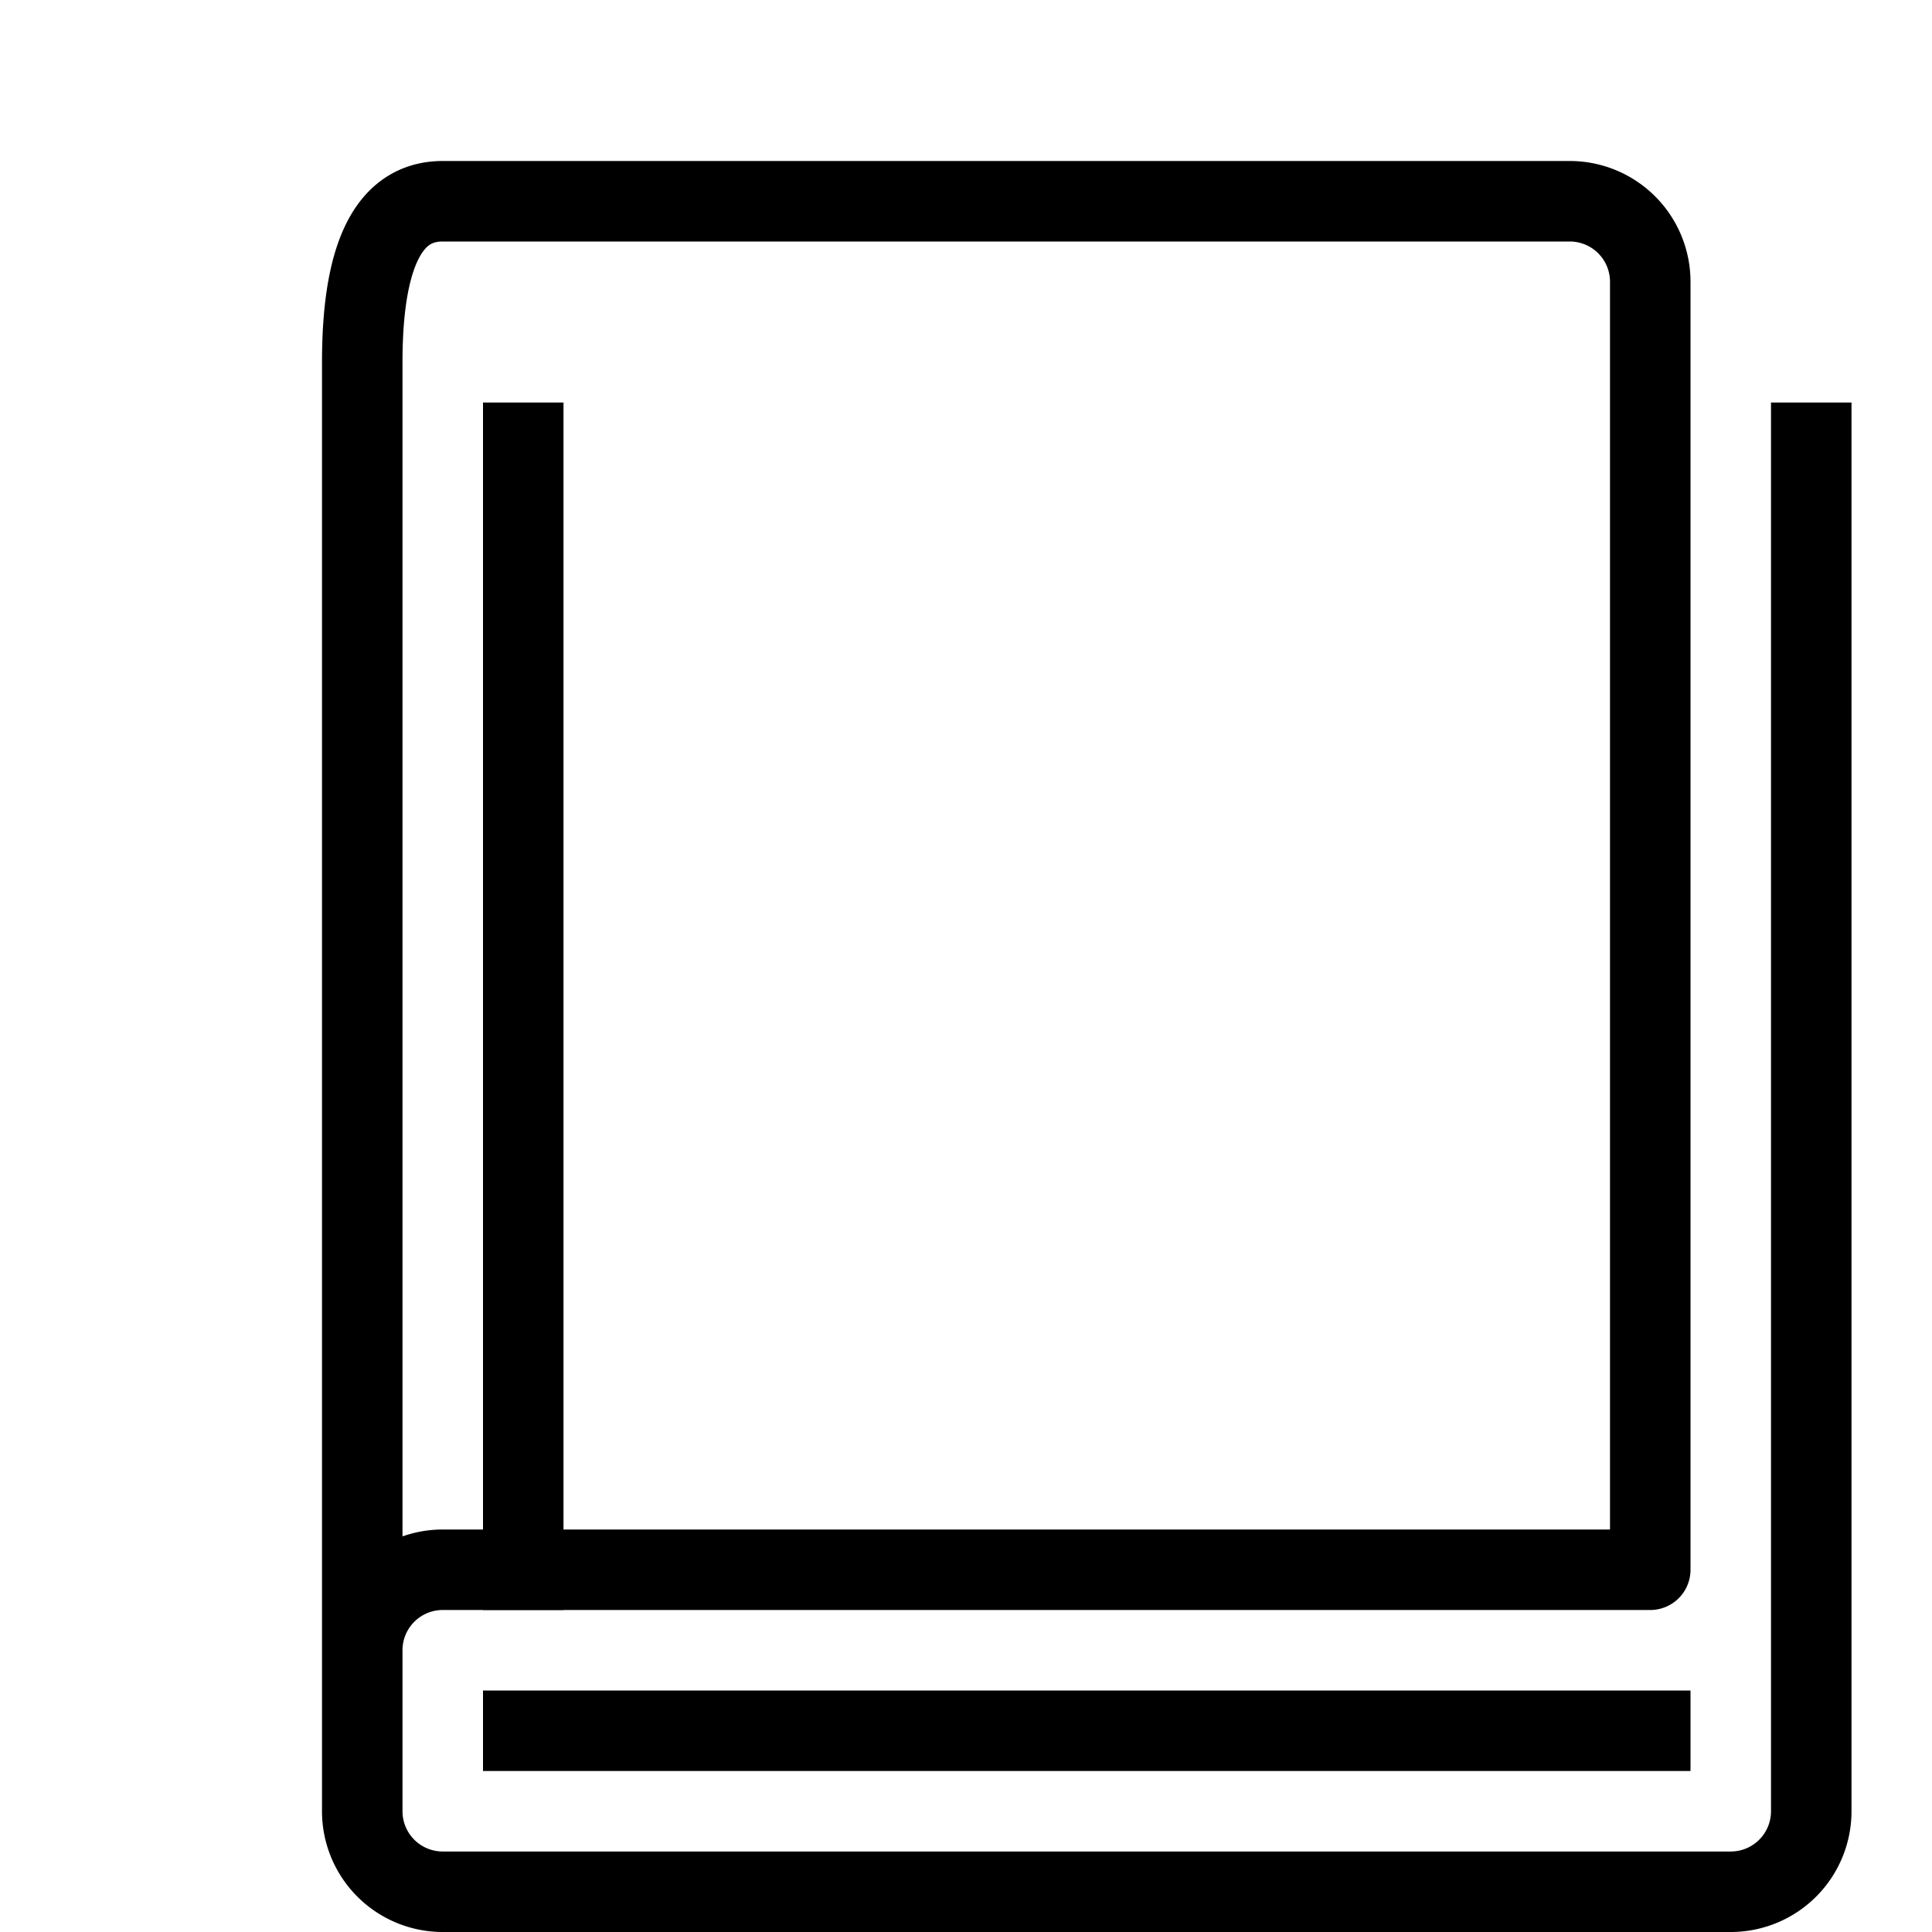 <svg id="target" xmlns="http://www.w3.org/2000/svg" viewBox="0 0 24 24"><title>unicons-things-24px-book</title><line x1="6.5" y1="5.5" x2="6.5" y2="19.5" fill="none" stroke="currentColor" stroke-linecap="square" stroke-linejoin="round"/><path d="M4.5,21.5V4.5c0-1.552.448-2,1-2h14a1,1,0,0,1,1,1v16H5.5a1,1,0,0,0-1,1v2a1,1,0,0,0,1,1h16a1,1,0,0,0,1-1V5.5" fill="none" stroke="currentColor" stroke-linecap="square" stroke-linejoin="round"/><line x1="20.5" y1="21.5" x2="6.5" y2="21.5" fill="none" stroke="currentColor" stroke-linecap="square" stroke-linejoin="round"/></svg>